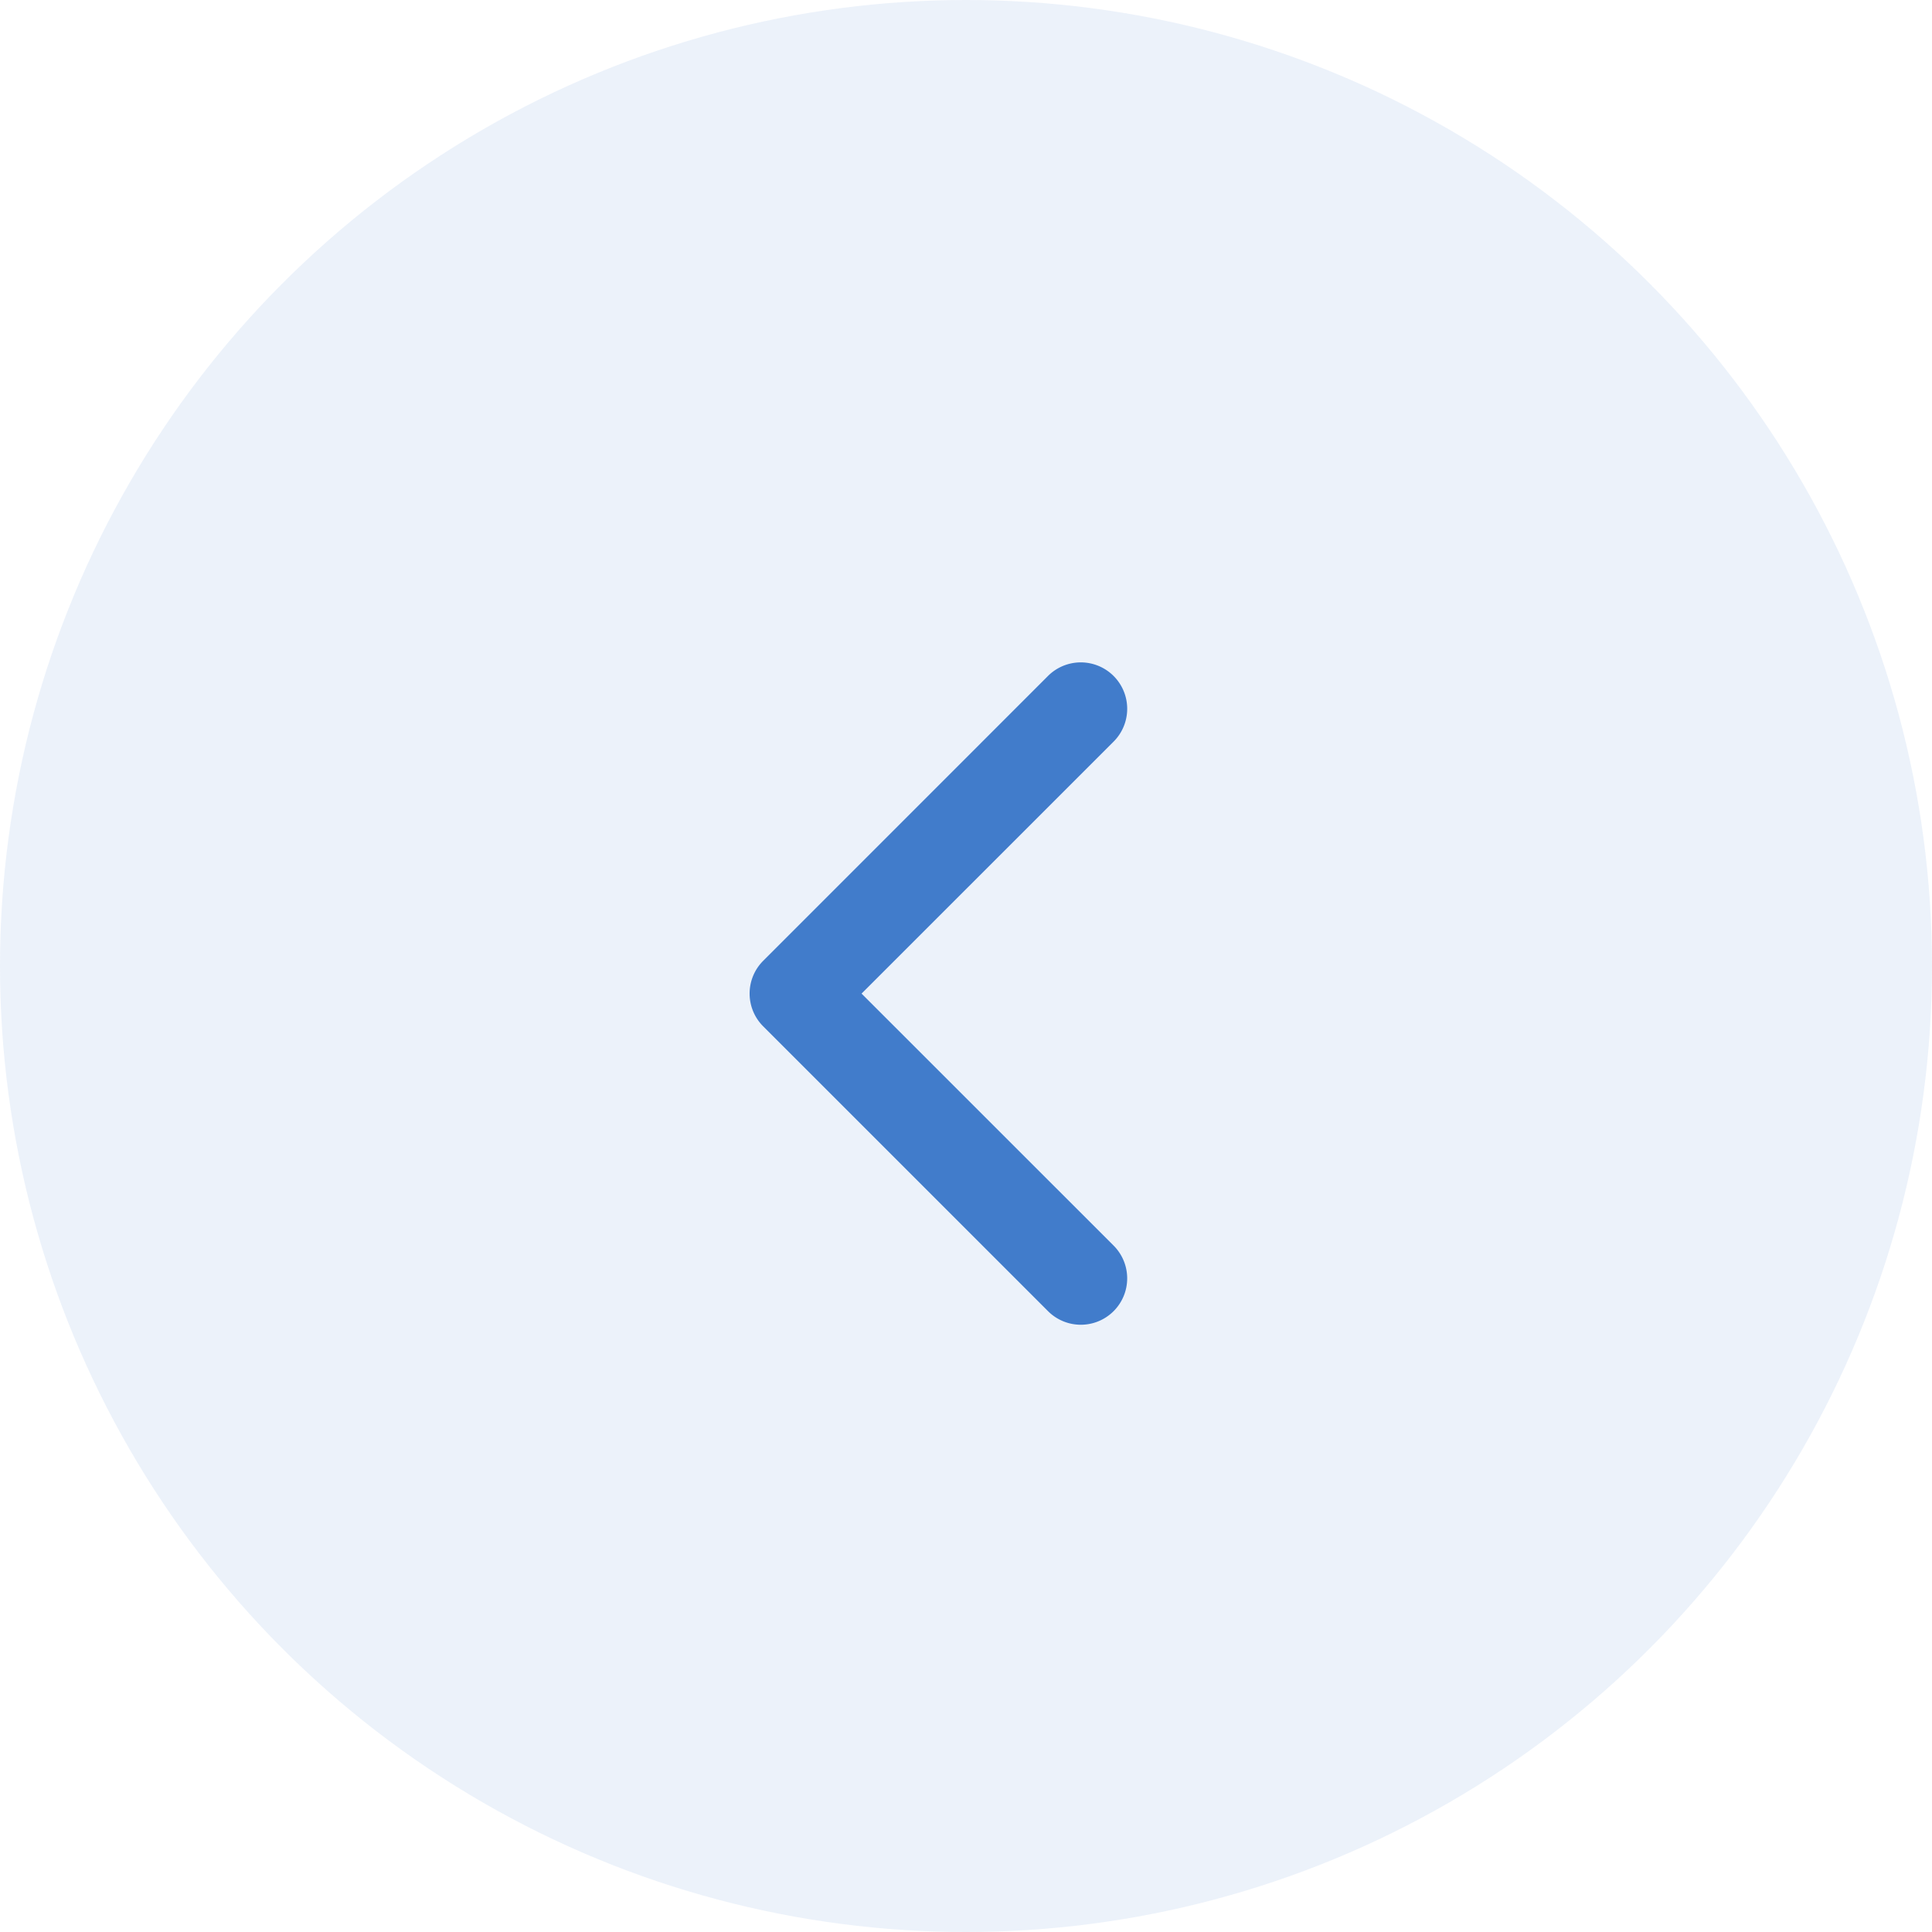 <svg xmlns="http://www.w3.org/2000/svg" xmlns:xlink="http://www.w3.org/1999/xlink" width="35" height="35" viewBox="0 0 35 35">
  <defs>
    <clipPath id="clip-path">
      <rect id="사각형_310" data-name="사각형 310" width="12" height="12" fill="#417ccb"/>
    </clipPath>
  </defs>
  <g id="그룹_1334" data-name="그룹 1334" transform="translate(-695 -483)">
    <g id="ico_arw_left" transform="translate(5)">
      <circle id="타원_433" data-name="타원 433" cx="17.5" cy="17.5" r="17.5" transform="translate(690 483)" fill="#417ccb" opacity="0.1"/>
      <g id="right_arrow" transform="translate(713 507) rotate(180)">
        <g id="right_arrow-2" data-name="right_arrow" transform="translate(0 12) rotate(-90)" clip-path="url(#clip-path)">
          <g id="arrow-down-sign-to-navigate" transform="translate(0 2.58)">
            <path id="패스_695" data-name="패스 695" d="M6,6.84a.838.838,0,0,1-.594-.246L.246,1.435A.84.84,0,1,1,1.435.246L6,4.812,10.565.246a.84.84,0,1,1,1.188,1.188l-5.16,5.16A.838.838,0,0,1,6,6.84Z" transform="translate(0 0)" fill="#417ccb"/>
          </g>
        </g>
      </g>
    </g>
  </g>
</svg>

